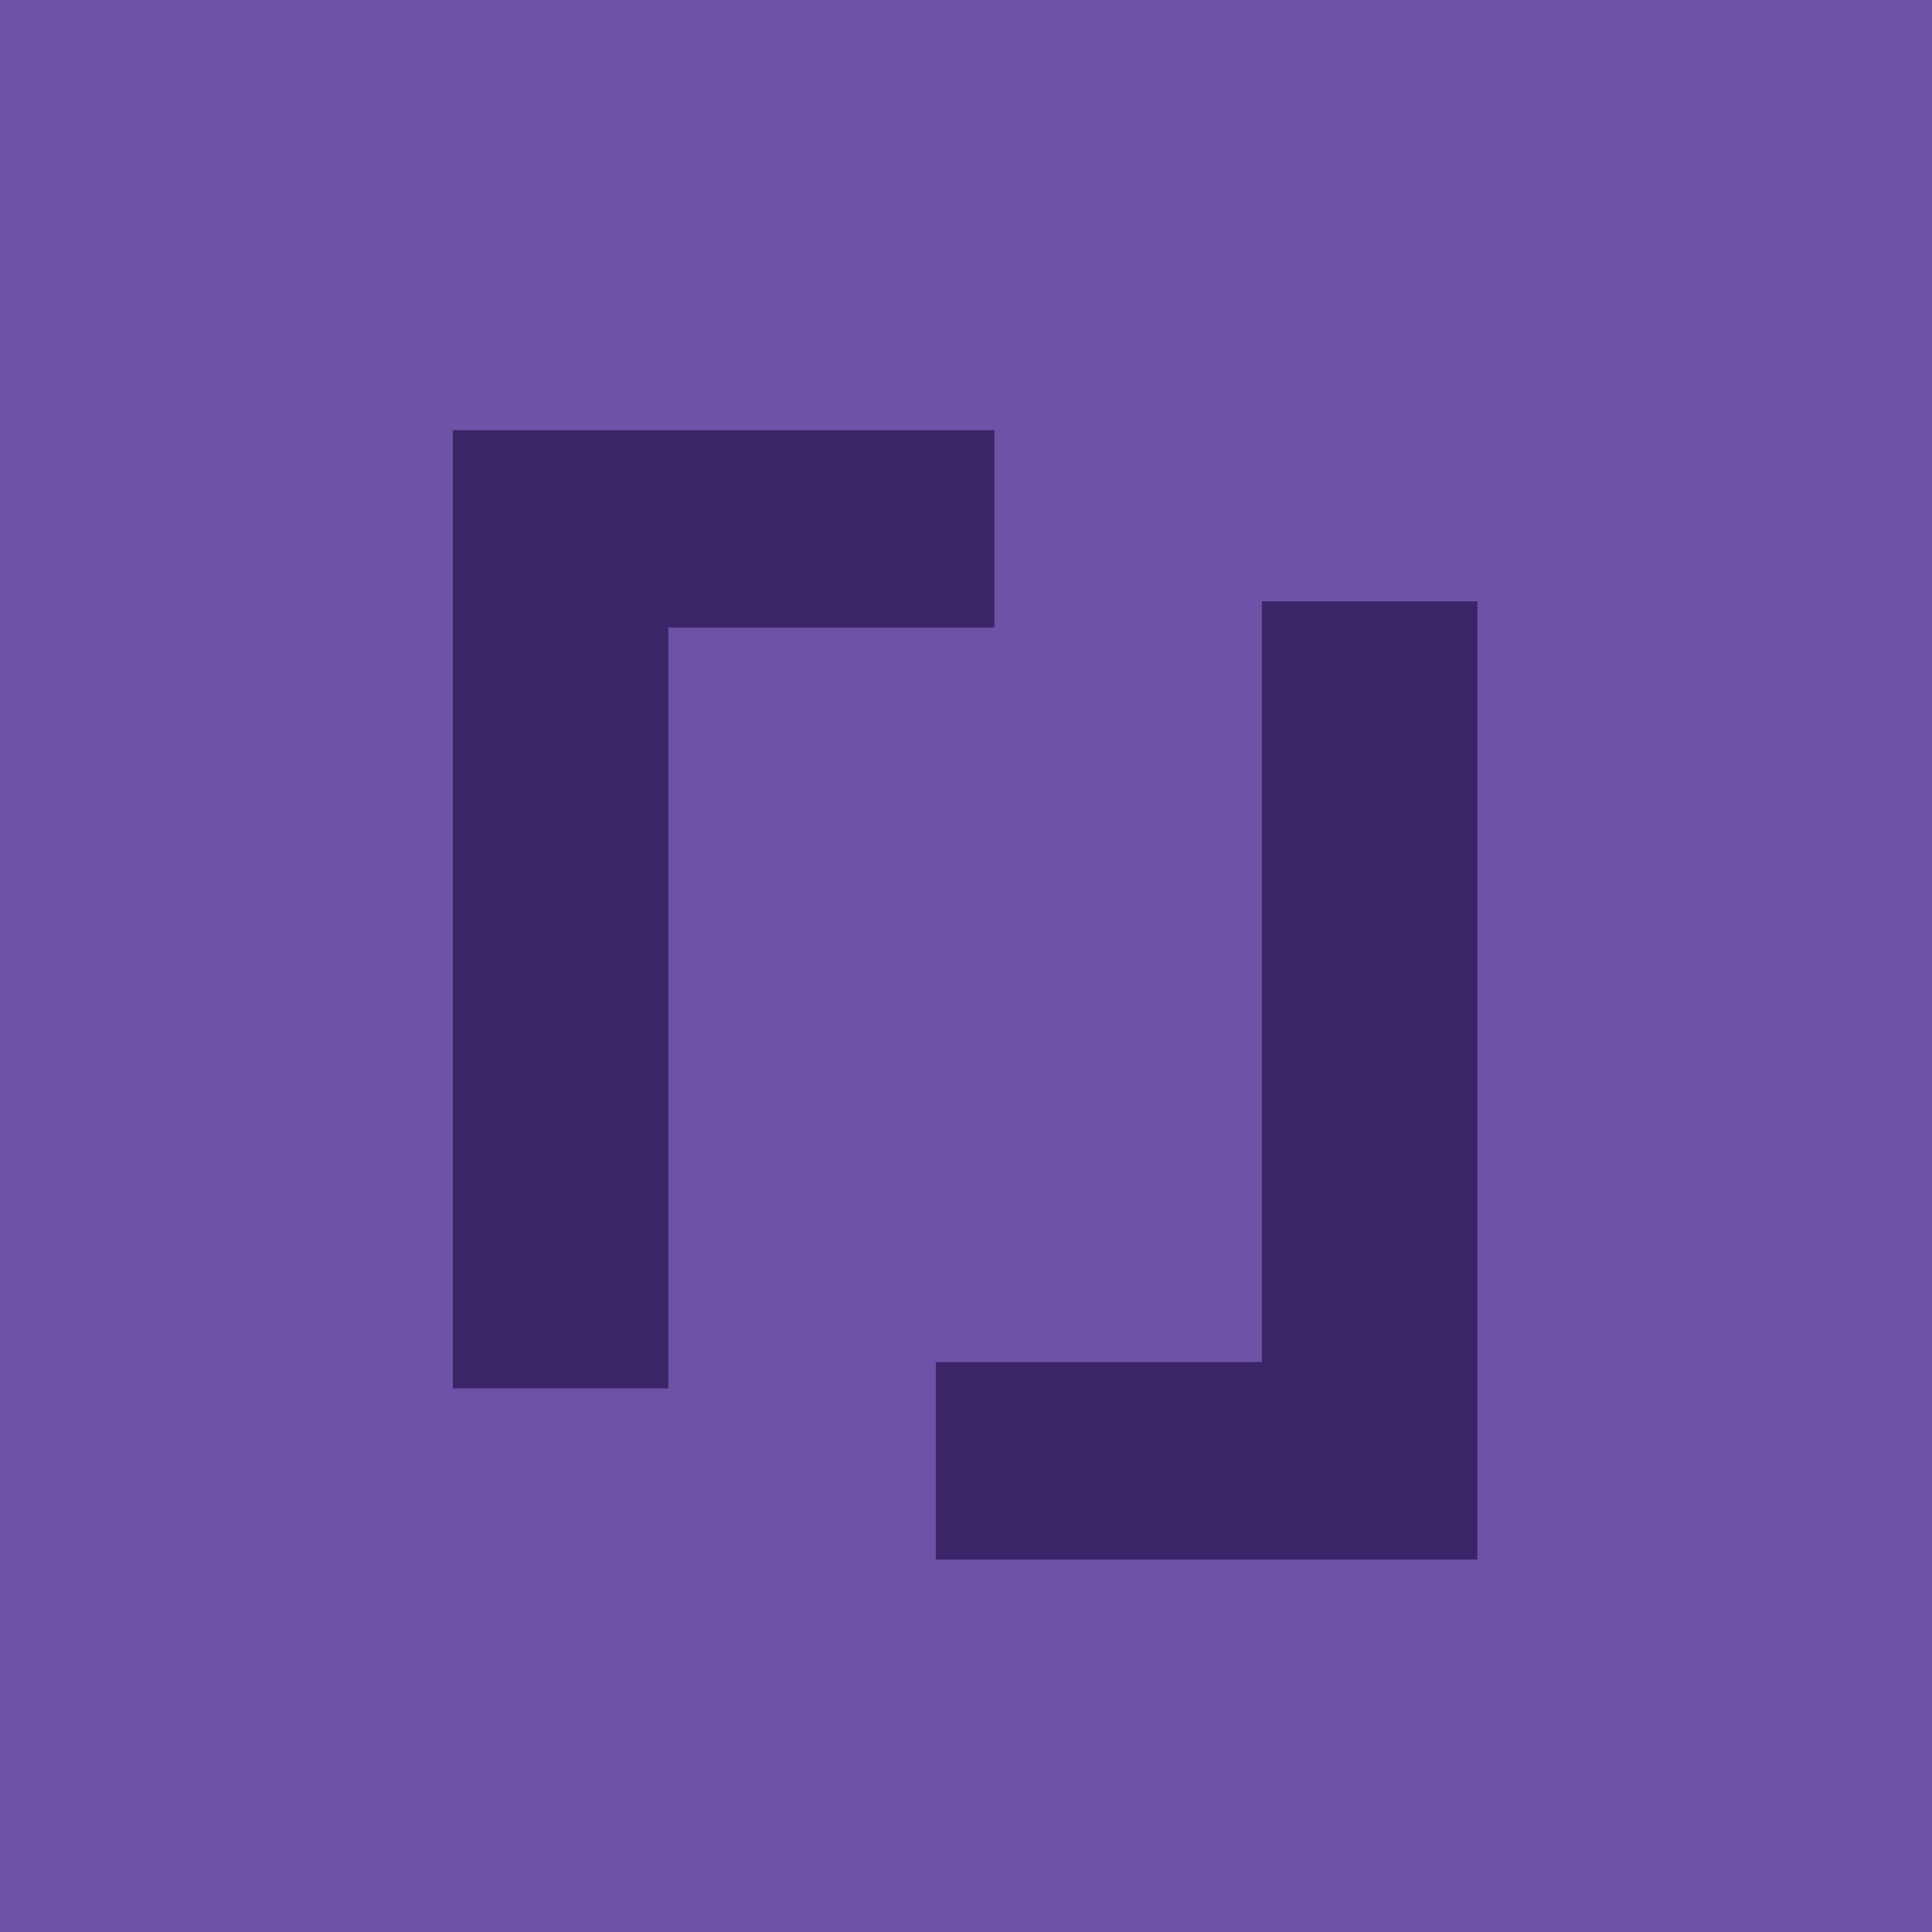 <svg width="256" height="256" viewBox="0 0 256 256" xmlns="http://www.w3.org/2000/svg"><title>icon</title><desc>Created with Sketch.</desc><defs><filter x="-50%" y="-50%" width="200%" height="200%" filterUnits="objectBoundingBox" id="a"><feOffset dy="4" in="SourceAlpha" result="shadowOffsetOuter1"/><feGaussianBlur in="shadowOffsetOuter1" result="shadowBlurOuter1"/><feColorMatrix values="0 0 0 0 1 0 0 0 0 1 0 0 0 0 1 0 0 0 0.207 0" in="shadowBlurOuter1" result="shadowMatrixOuter1"/><feMerge><feMergeNode in="shadowMatrixOuter1"/><feMergeNode in="SourceGraphic"/></feMerge></filter></defs><g fill="none"><path fill="#6D52A7" d="M0 0h256v256H0z"/><path d="M167.2 75.68v100.8H124v26.16h71.76V75.68H167.2zM88.56 179.96V79.16h43.2V53H60v126.96h28.56z" fill="#3B2569" filter="url(#a)"/></g></svg>